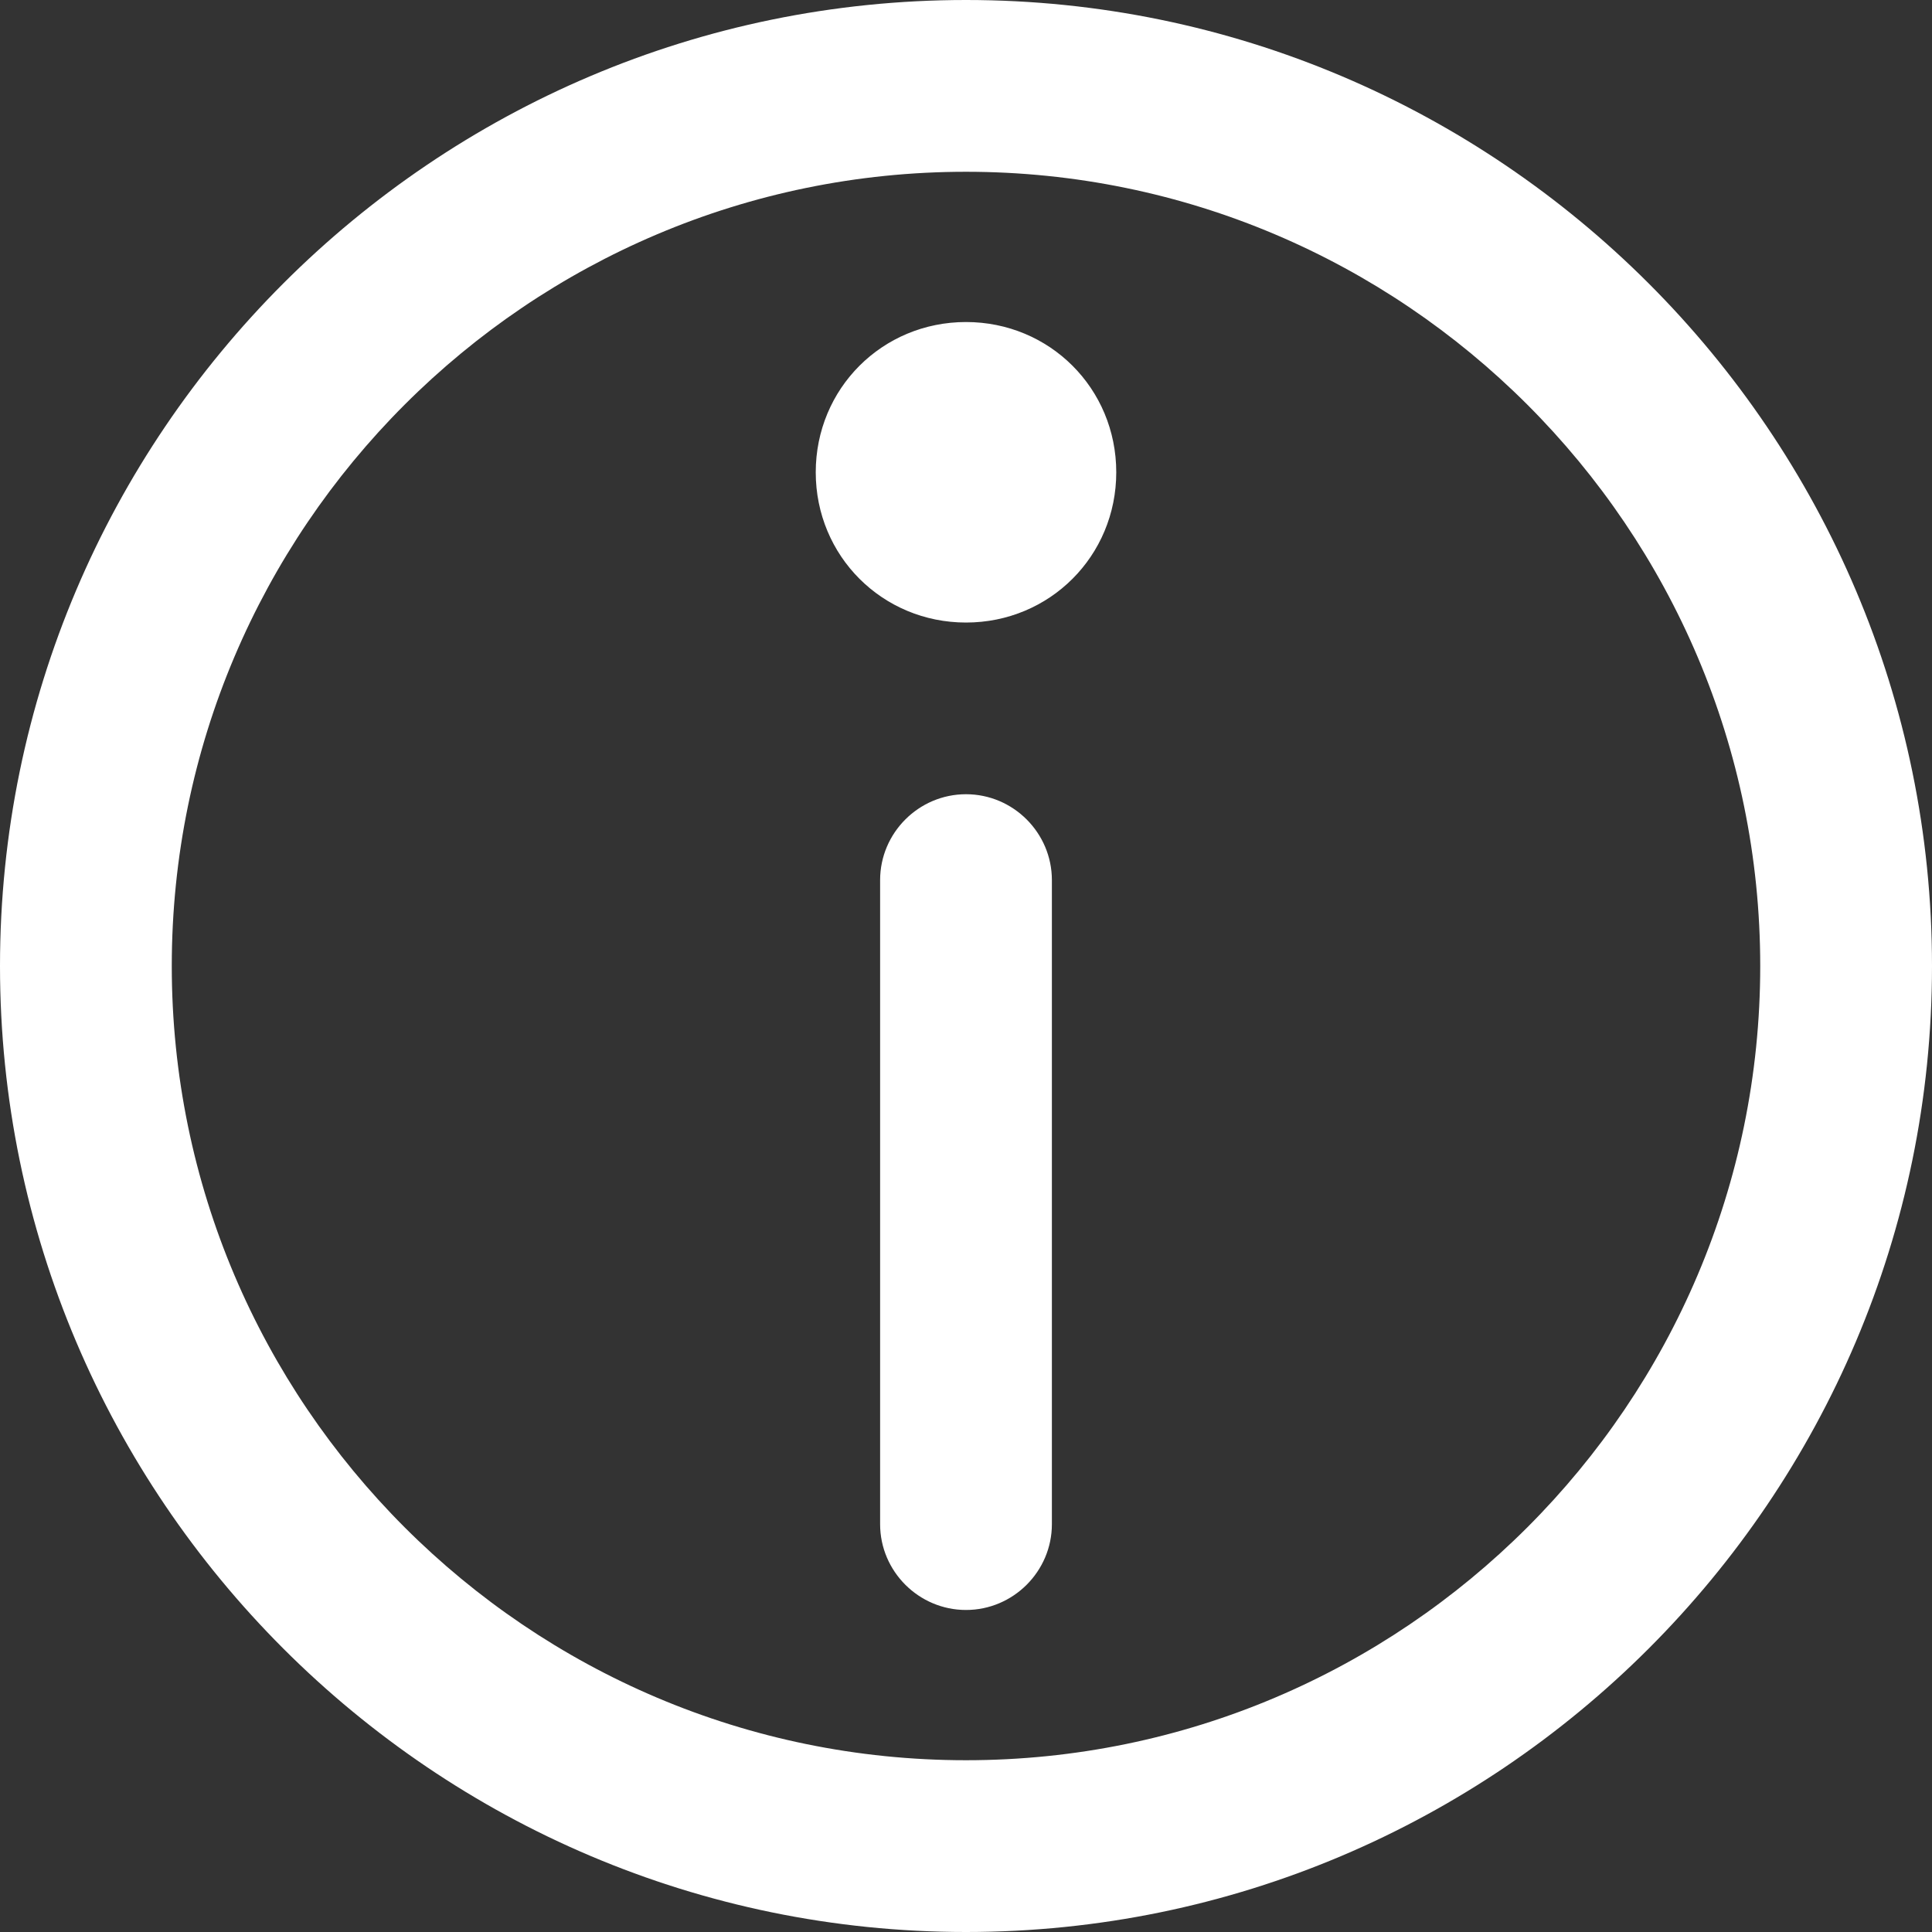 <svg width="22" height="22" viewBox="0 0 22 22" fill="none" xmlns="http://www.w3.org/2000/svg">
<rect x="0" y="0" width="22" height="22" fill="#333333" stroke="none"/>
<path d="M11 22C4.938 22 0 17.062 0 11C0 4.938 4.938 0 11 0C17.062 0 22 4.938 22 11C22 17.062 17.062 22 11 22ZM11 1.956C6.013 1.956 1.956 6.013 1.956 11C1.956 15.987 6.013 20.044 11 20.044C15.987 20.044 20.044 15.987 20.044 11C20.044 6.013 15.987 1.956 11 1.956ZM11 18.333C10.462 18.333 10.022 17.893 10.022 17.356V10.022C10.022 9.484 10.462 9.044 11 9.044C11.538 9.044 11.978 9.484 11.978 10.022V17.356C11.978 17.893 11.538 18.333 11 18.333ZM11 7.089C10.047 7.089 9.289 6.331 9.289 5.378C9.289 4.424 10.047 3.667 11 3.667C11.953 3.667 12.711 4.424 12.711 5.378C12.711 6.331 11.953 7.089 11 7.089Z" fill="white"/>
</svg>
